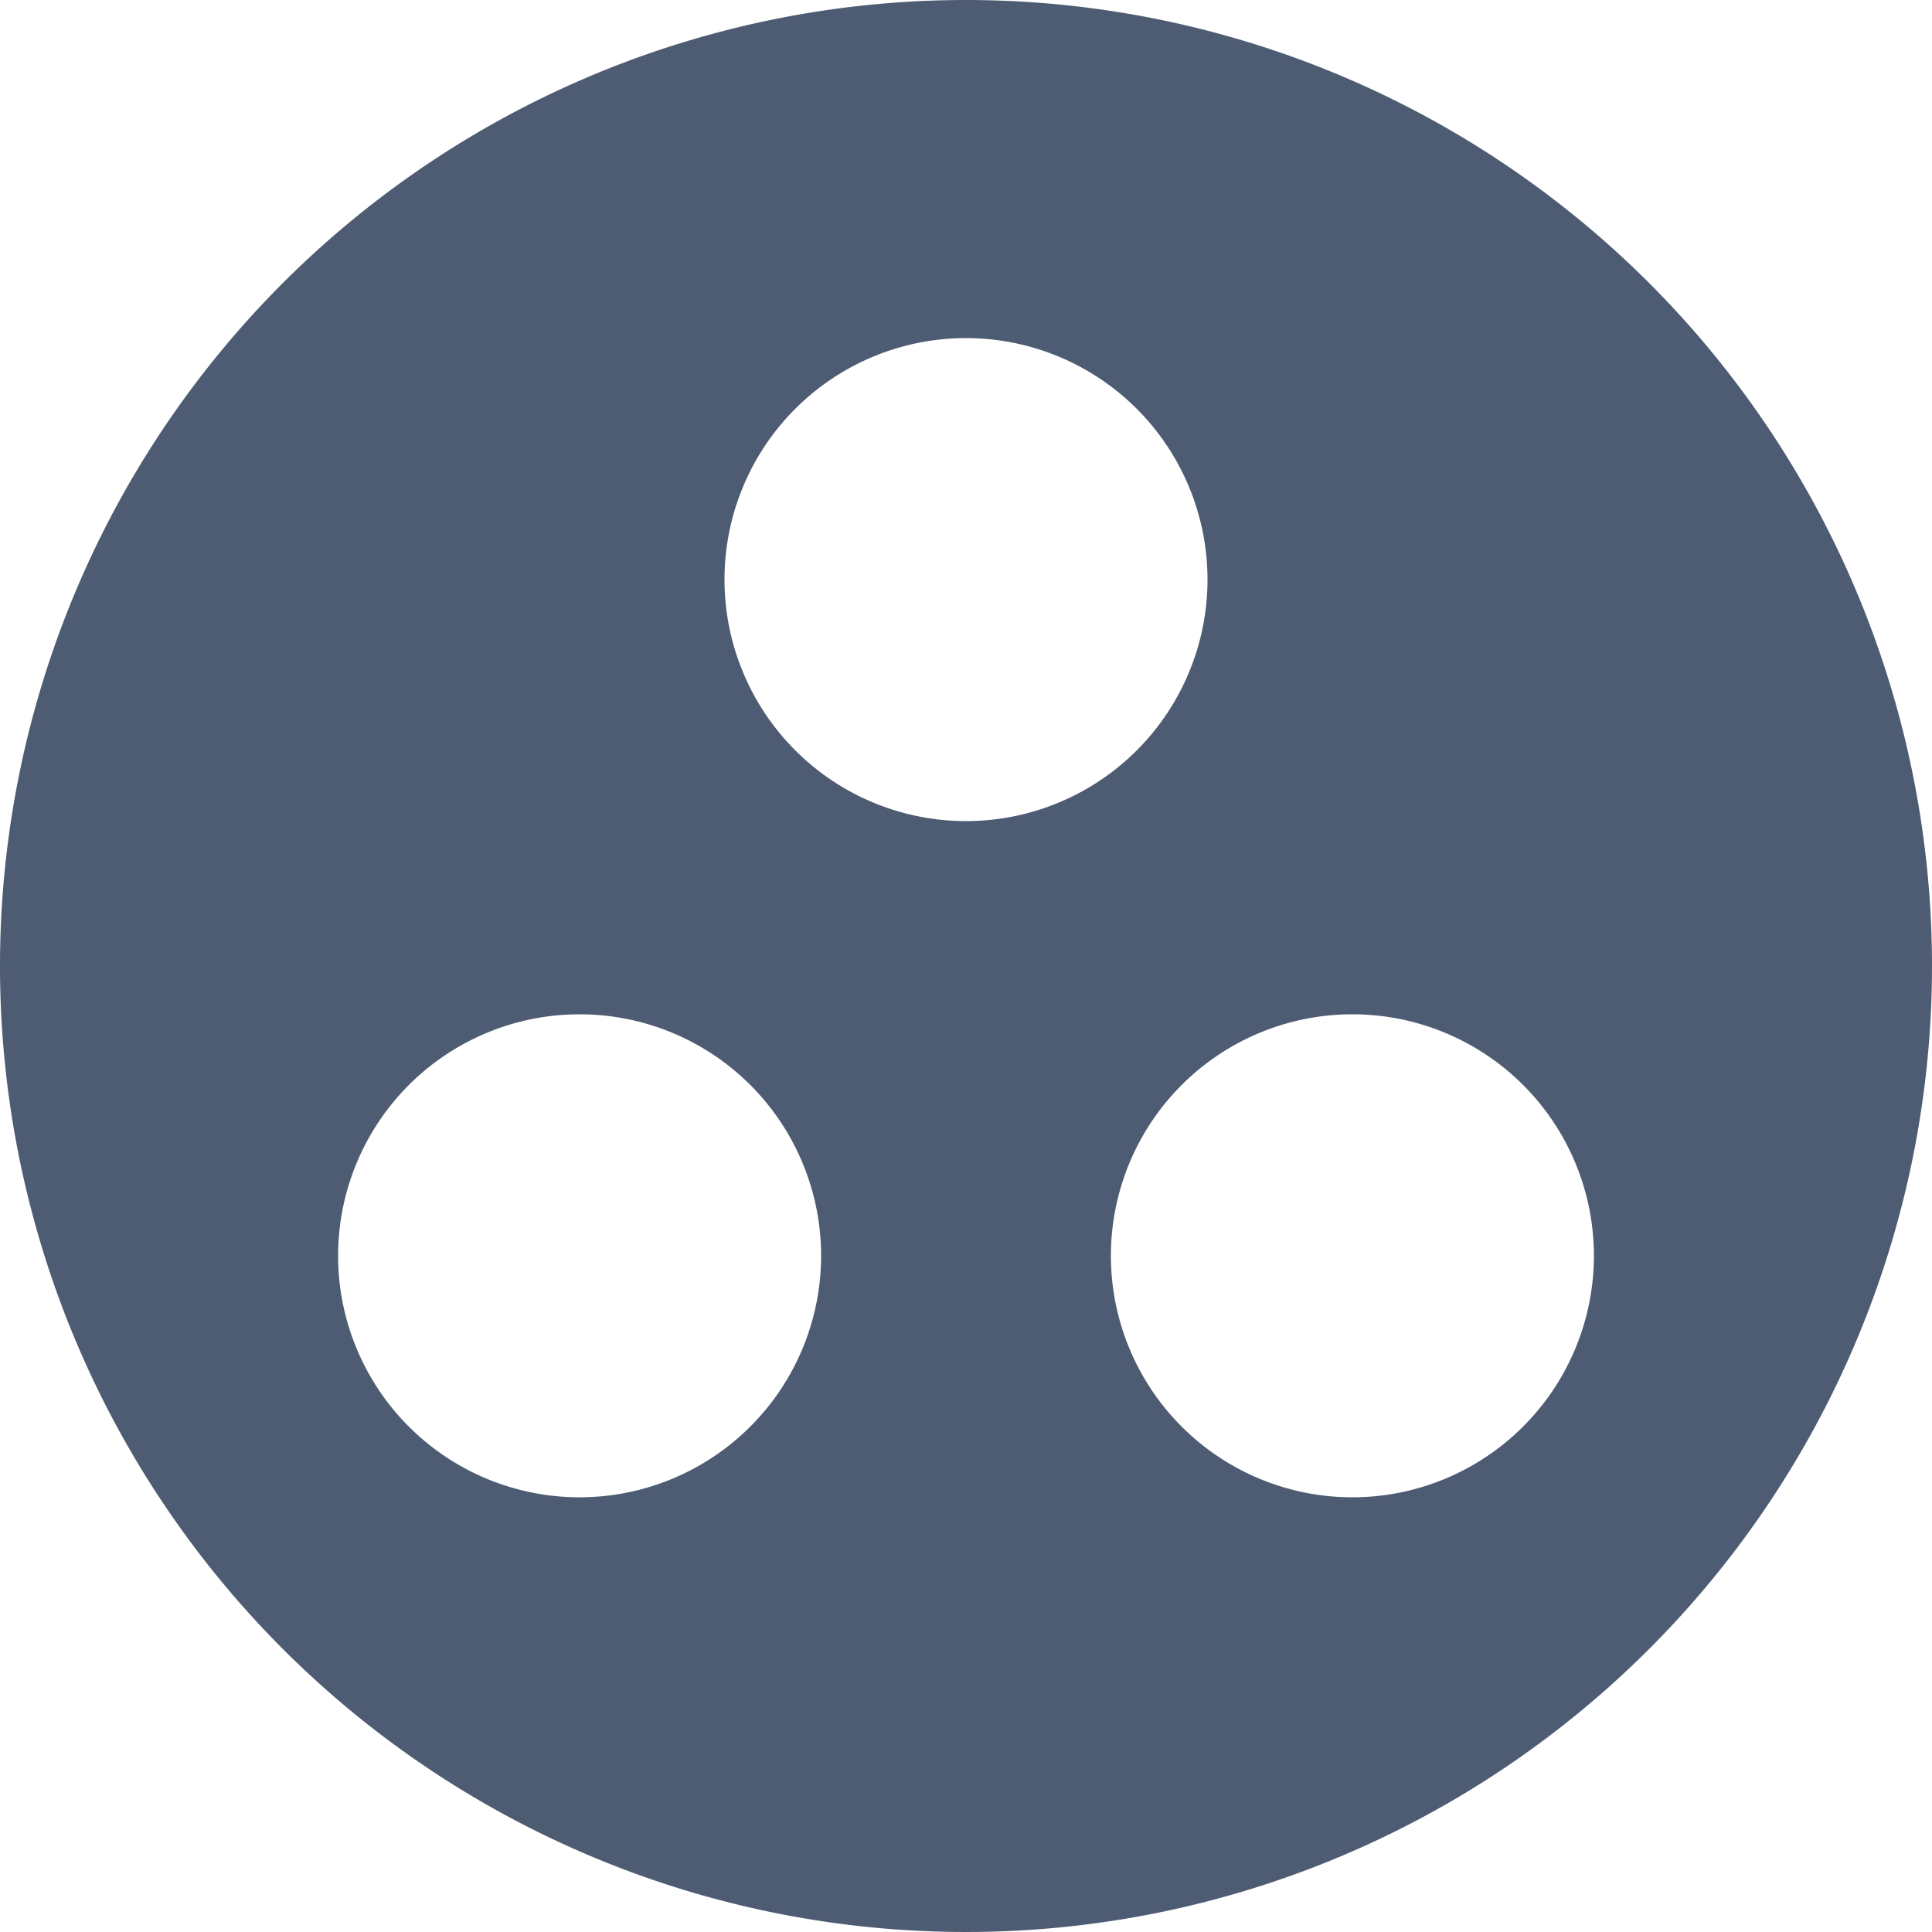 <svg xmlns="http://www.w3.org/2000/svg" width="18" height="18" viewBox="0 0 18 18">
  <path id="icon-group" d="M12,3a9,9,0,1,0,9,9A9,9,0,0,0,12,3ZM8.4,16.95a2.25,2.25,0,1,1,2.25-2.25A2.251,2.251,0,0,1,8.4,16.95ZM9.75,8.4A2.25,2.25,0,1,1,12,10.65,2.251,2.251,0,0,1,9.75,8.4Zm5.85,8.55a2.25,2.25,0,1,1,2.25-2.25A2.251,2.251,0,0,1,15.6,16.95Z" transform="translate(-3 -3)" fill="#4e5c73"/>
</svg>
